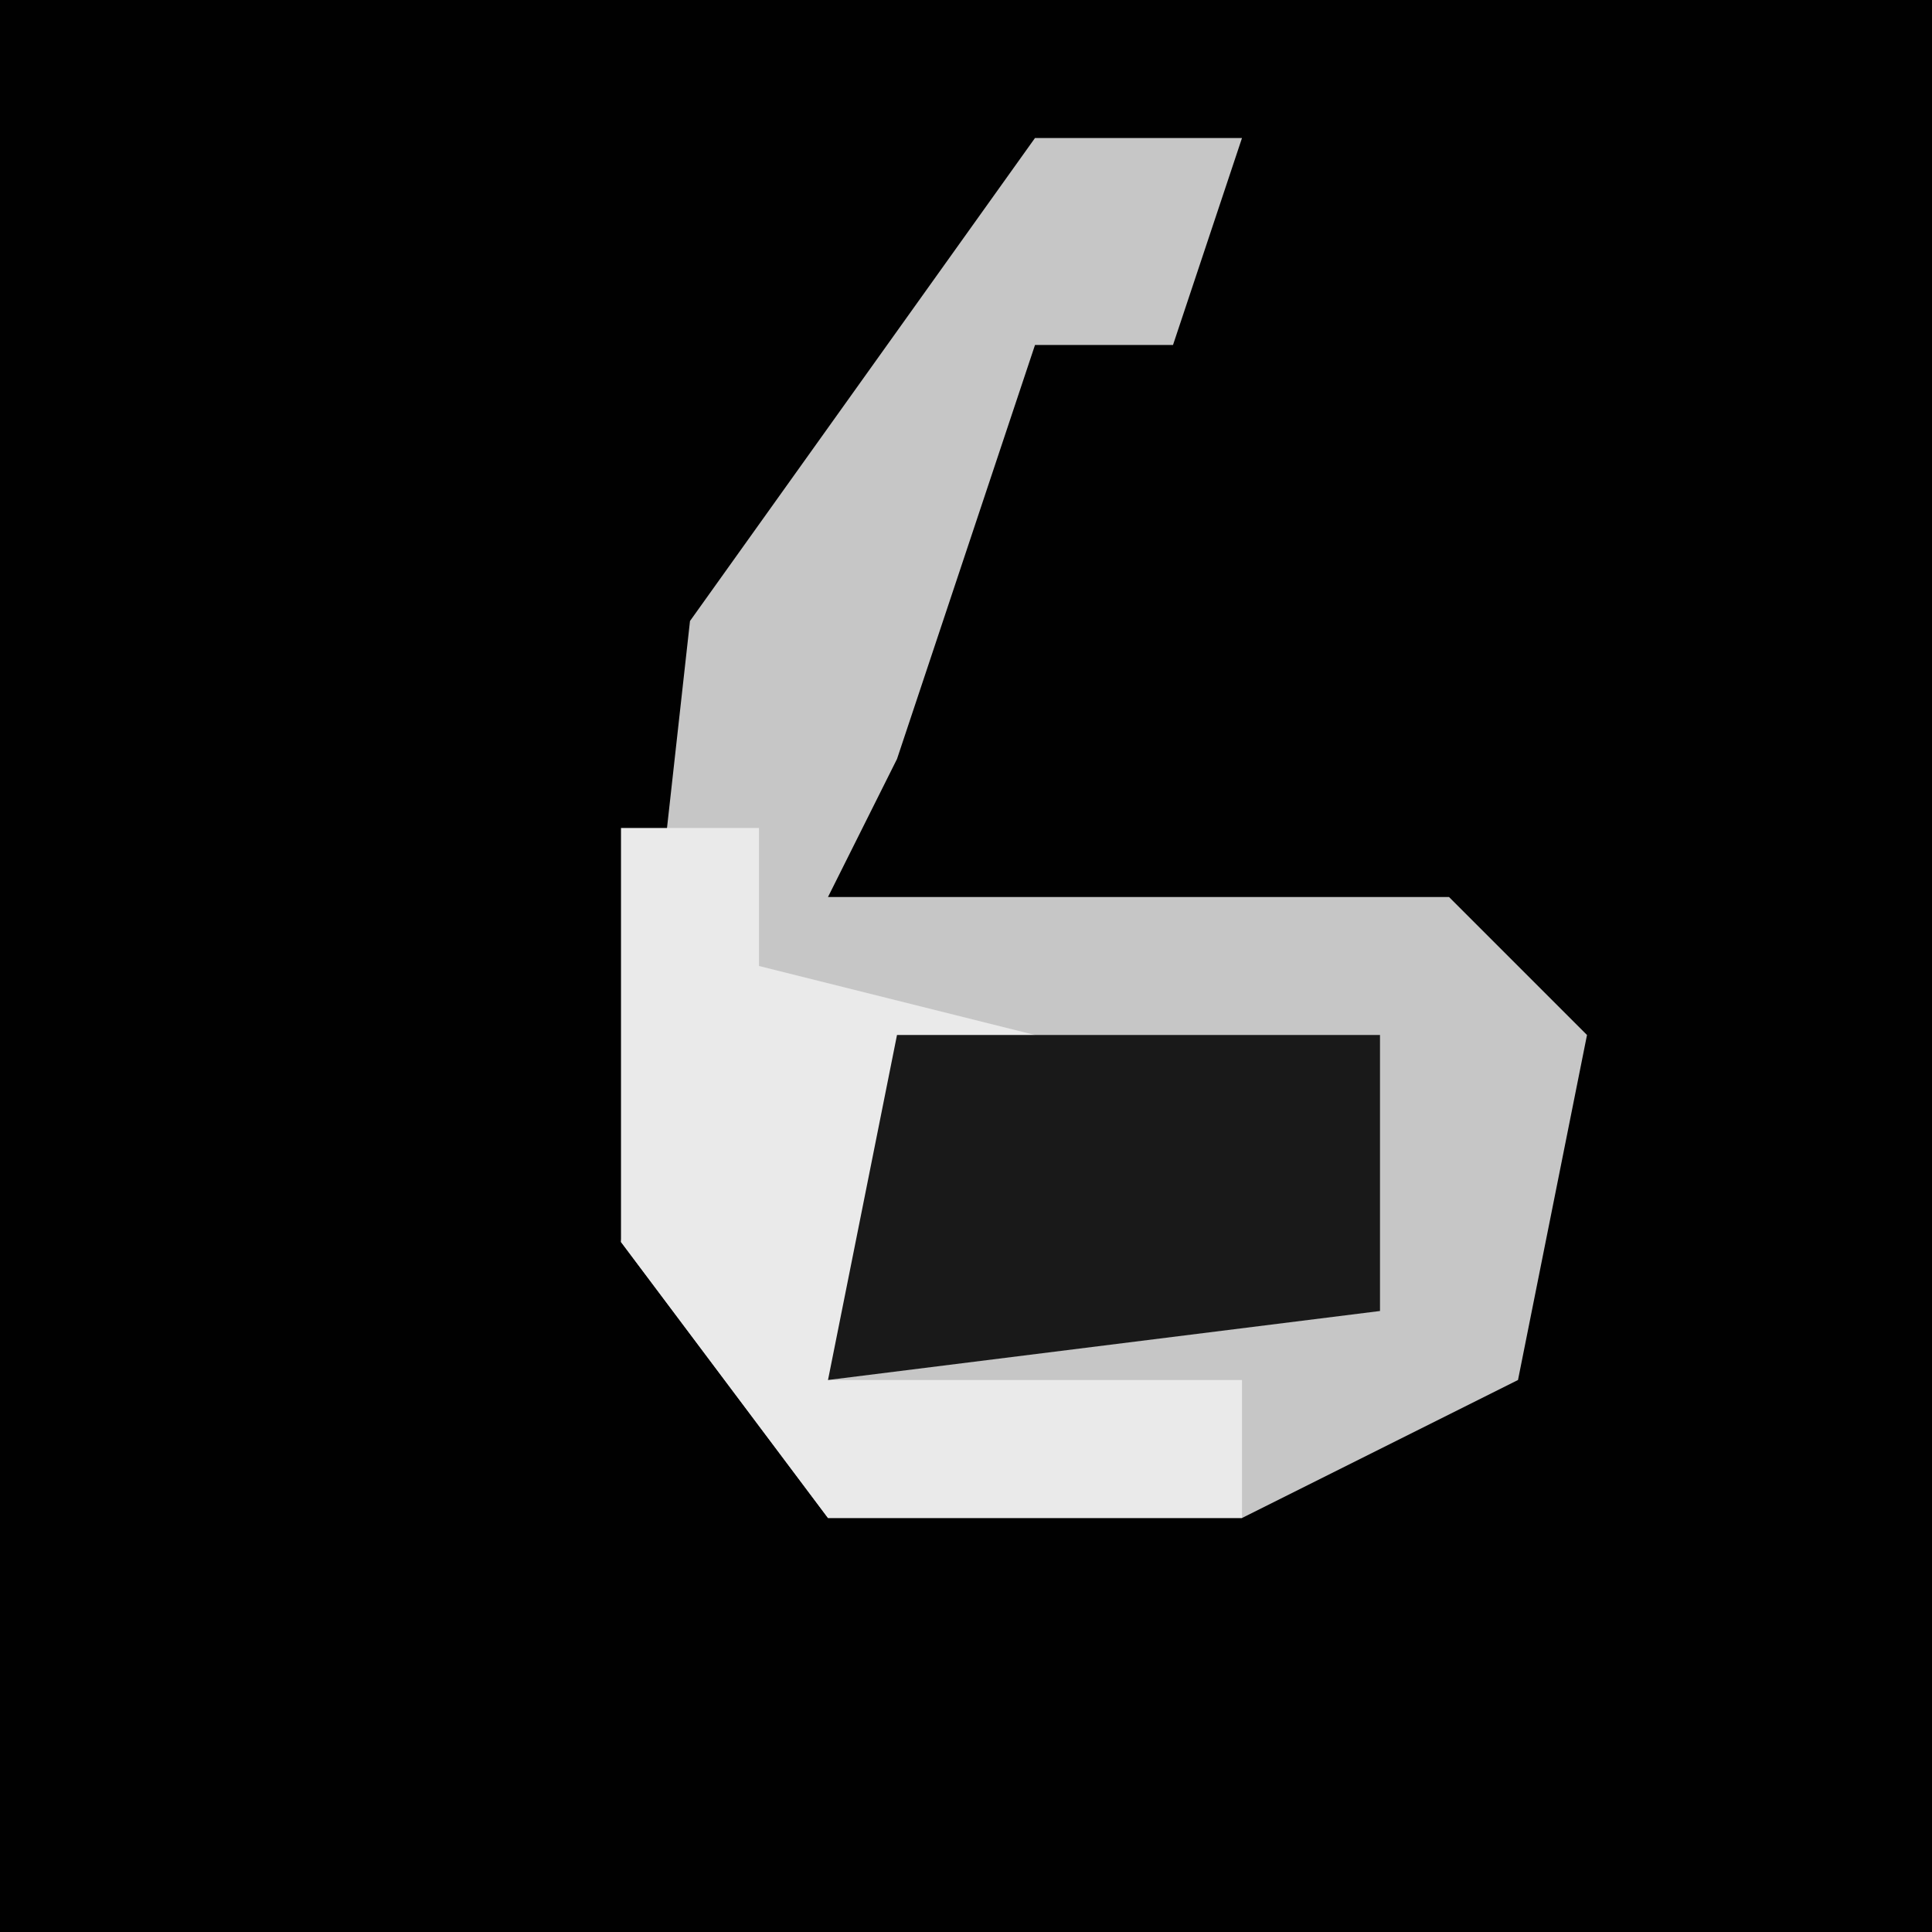 <?xml version="1.0" encoding="UTF-8"?>
<svg version="1.1" xmlns="http://www.w3.org/2000/svg" width="28" height="28">
<path d="M0,0 L28,0 L28,28 L0,28 Z " fill="#010101" transform="translate(0,0)"/>
<path d="M0,0 L3,0 L2,3 L0,3 L-2,9 L-3,11 L6,11 L8,13 L7,18 L3,20 L-3,20 L-6,16 L-5,7 Z " fill="#C6C6C6" transform="translate(15,2)"/>
<path d="M0,0 L2,0 L2,2 L6,3 L4,5 L3,8 L9,8 L9,10 L3,10 L0,6 Z " fill="#EAEAEA" transform="translate(9,12)"/>
<path d="M0,0 L7,0 L7,4 L-1,5 Z " fill="#191919" transform="translate(13,15)"/>
</svg>
